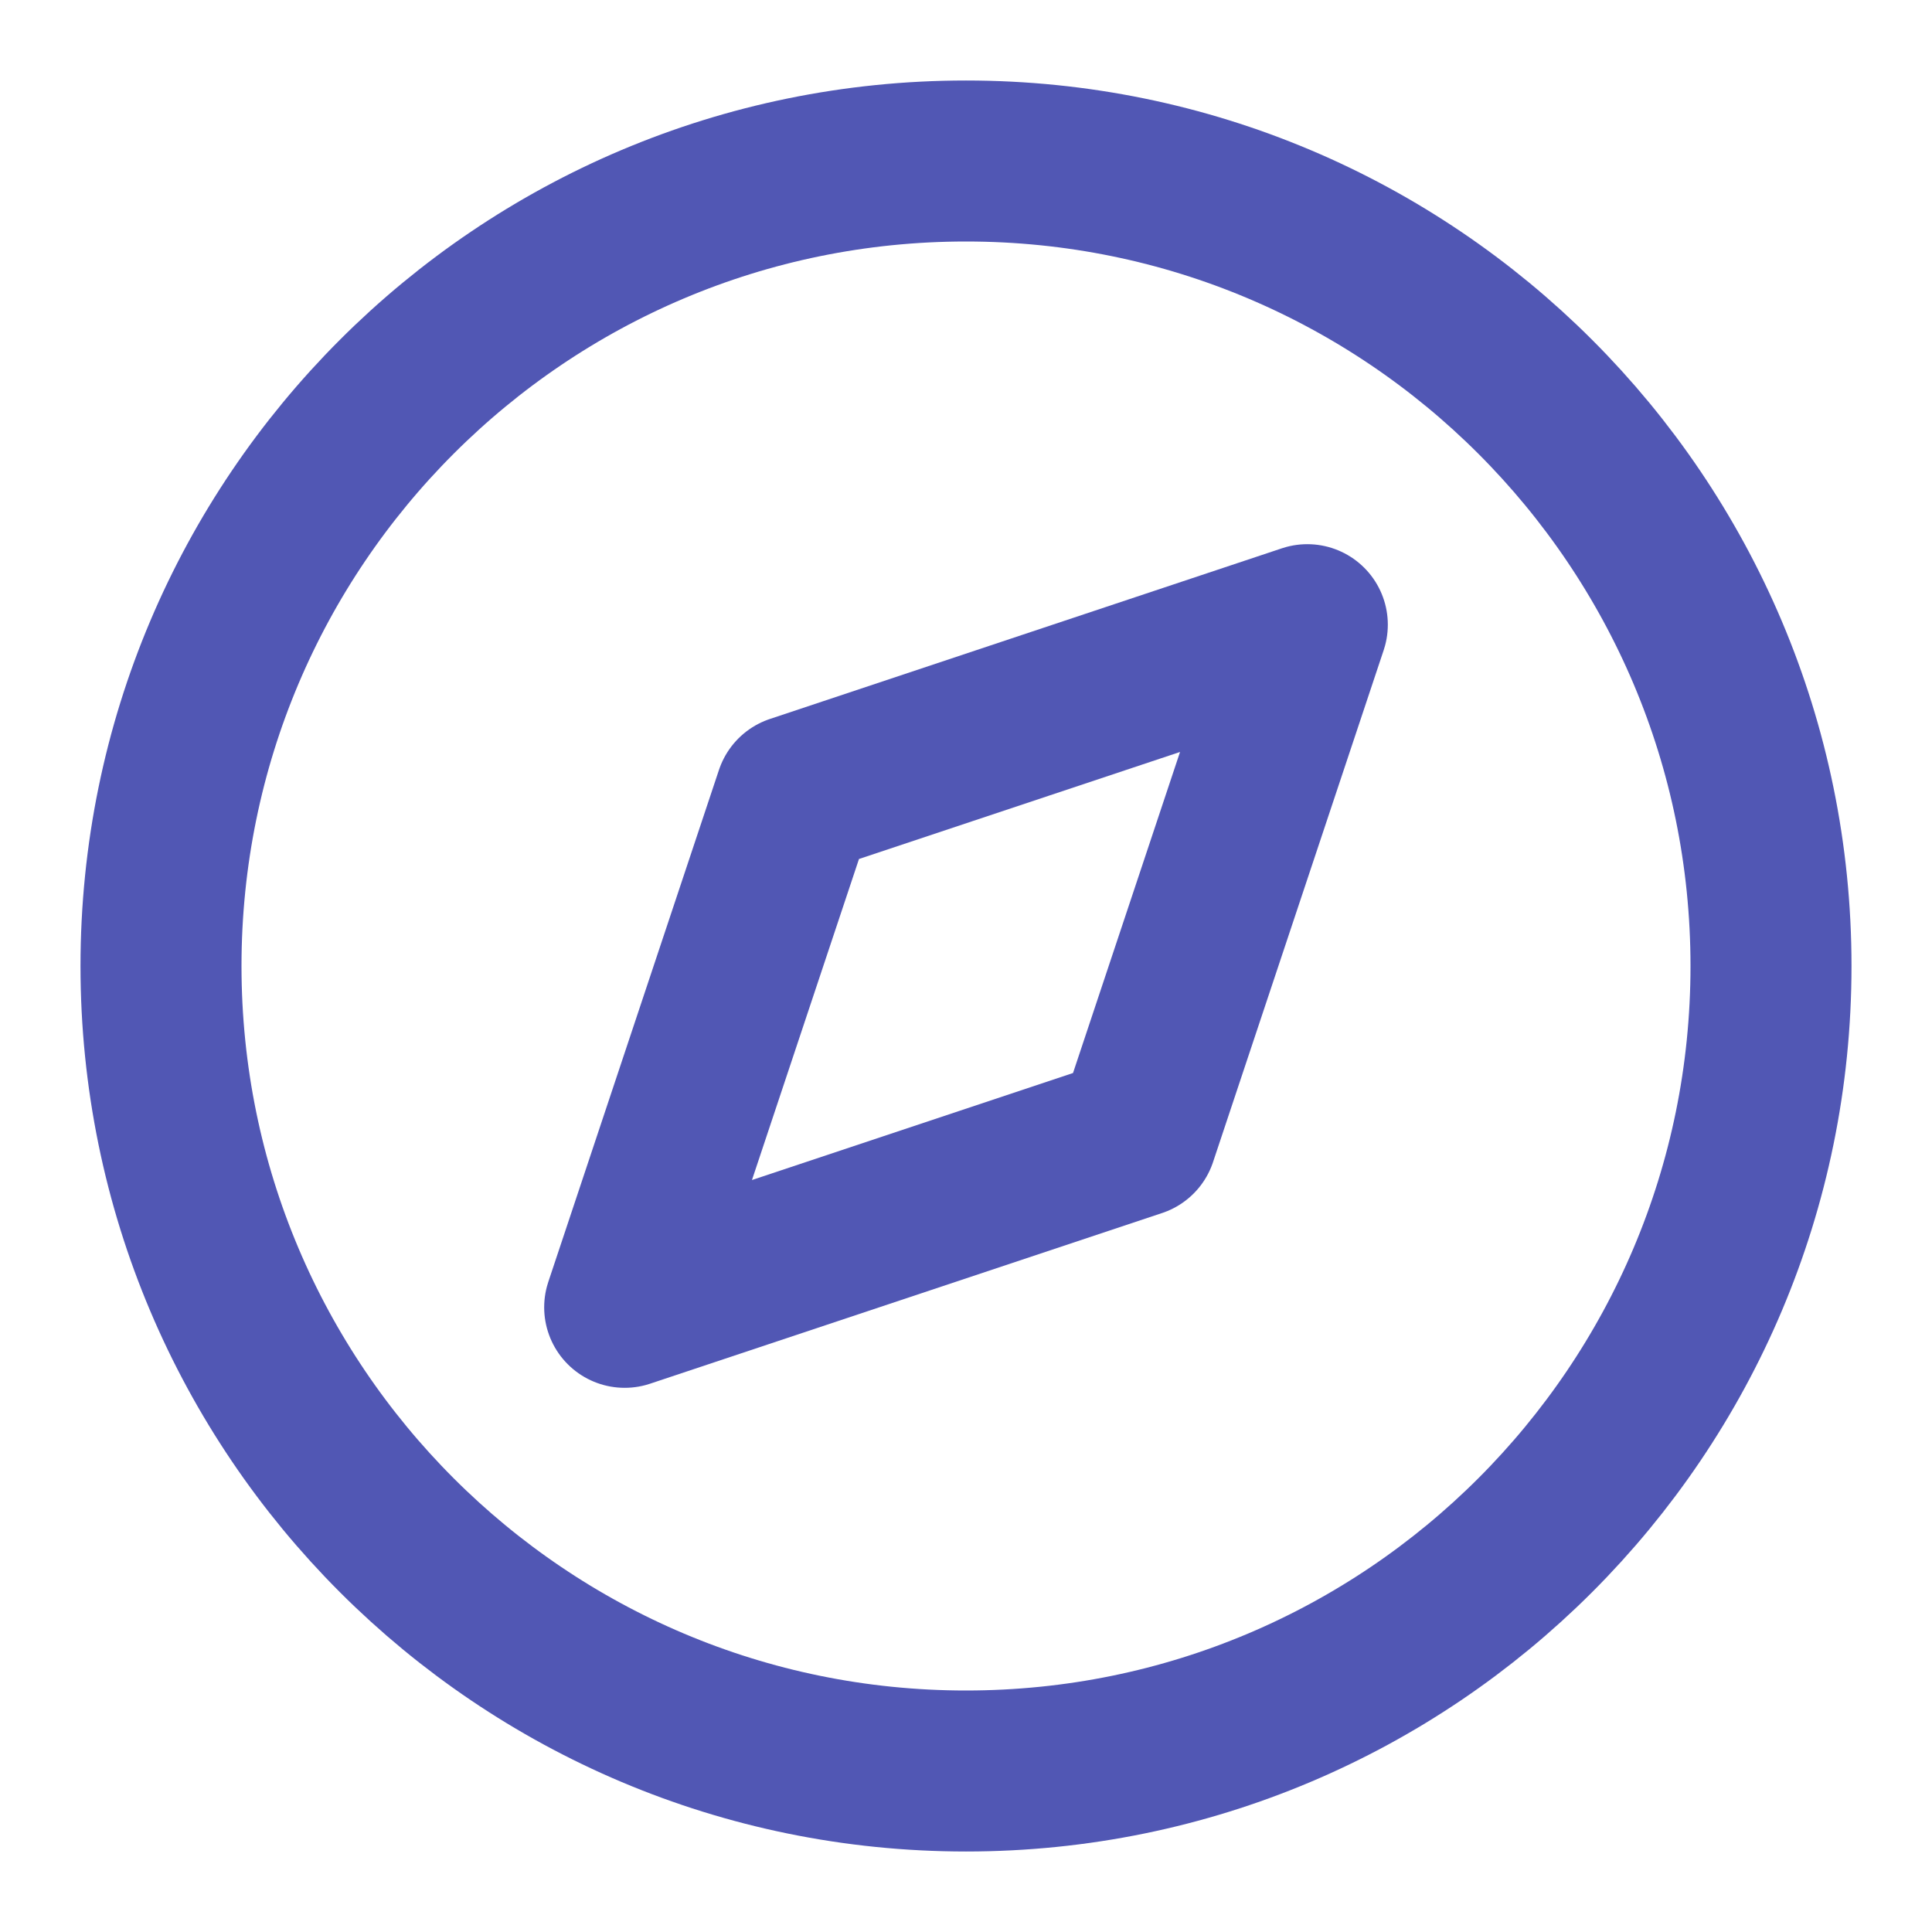 <svg width="24" height="24" viewBox="0 0 24 24" fill="none" xmlns="http://www.w3.org/2000/svg">
<path d="M12 22C17.523 22 22 17.523 22 12C22 6.477 17.523 2 12 2C6.477 2 2 6.477 2 12C2 17.523 6.477 22 12 22Z" stroke="#5157B4" stroke-width="2" stroke-linecap="round" stroke-linejoin="round"/>
<path d="M16.24 7.76L14.12 14.12L7.76 16.24L9.88 9.88L16.24 7.76Z" stroke="#5157B4" stroke-width="2" stroke-linecap="round" stroke-linejoin="round"/>
</svg>
